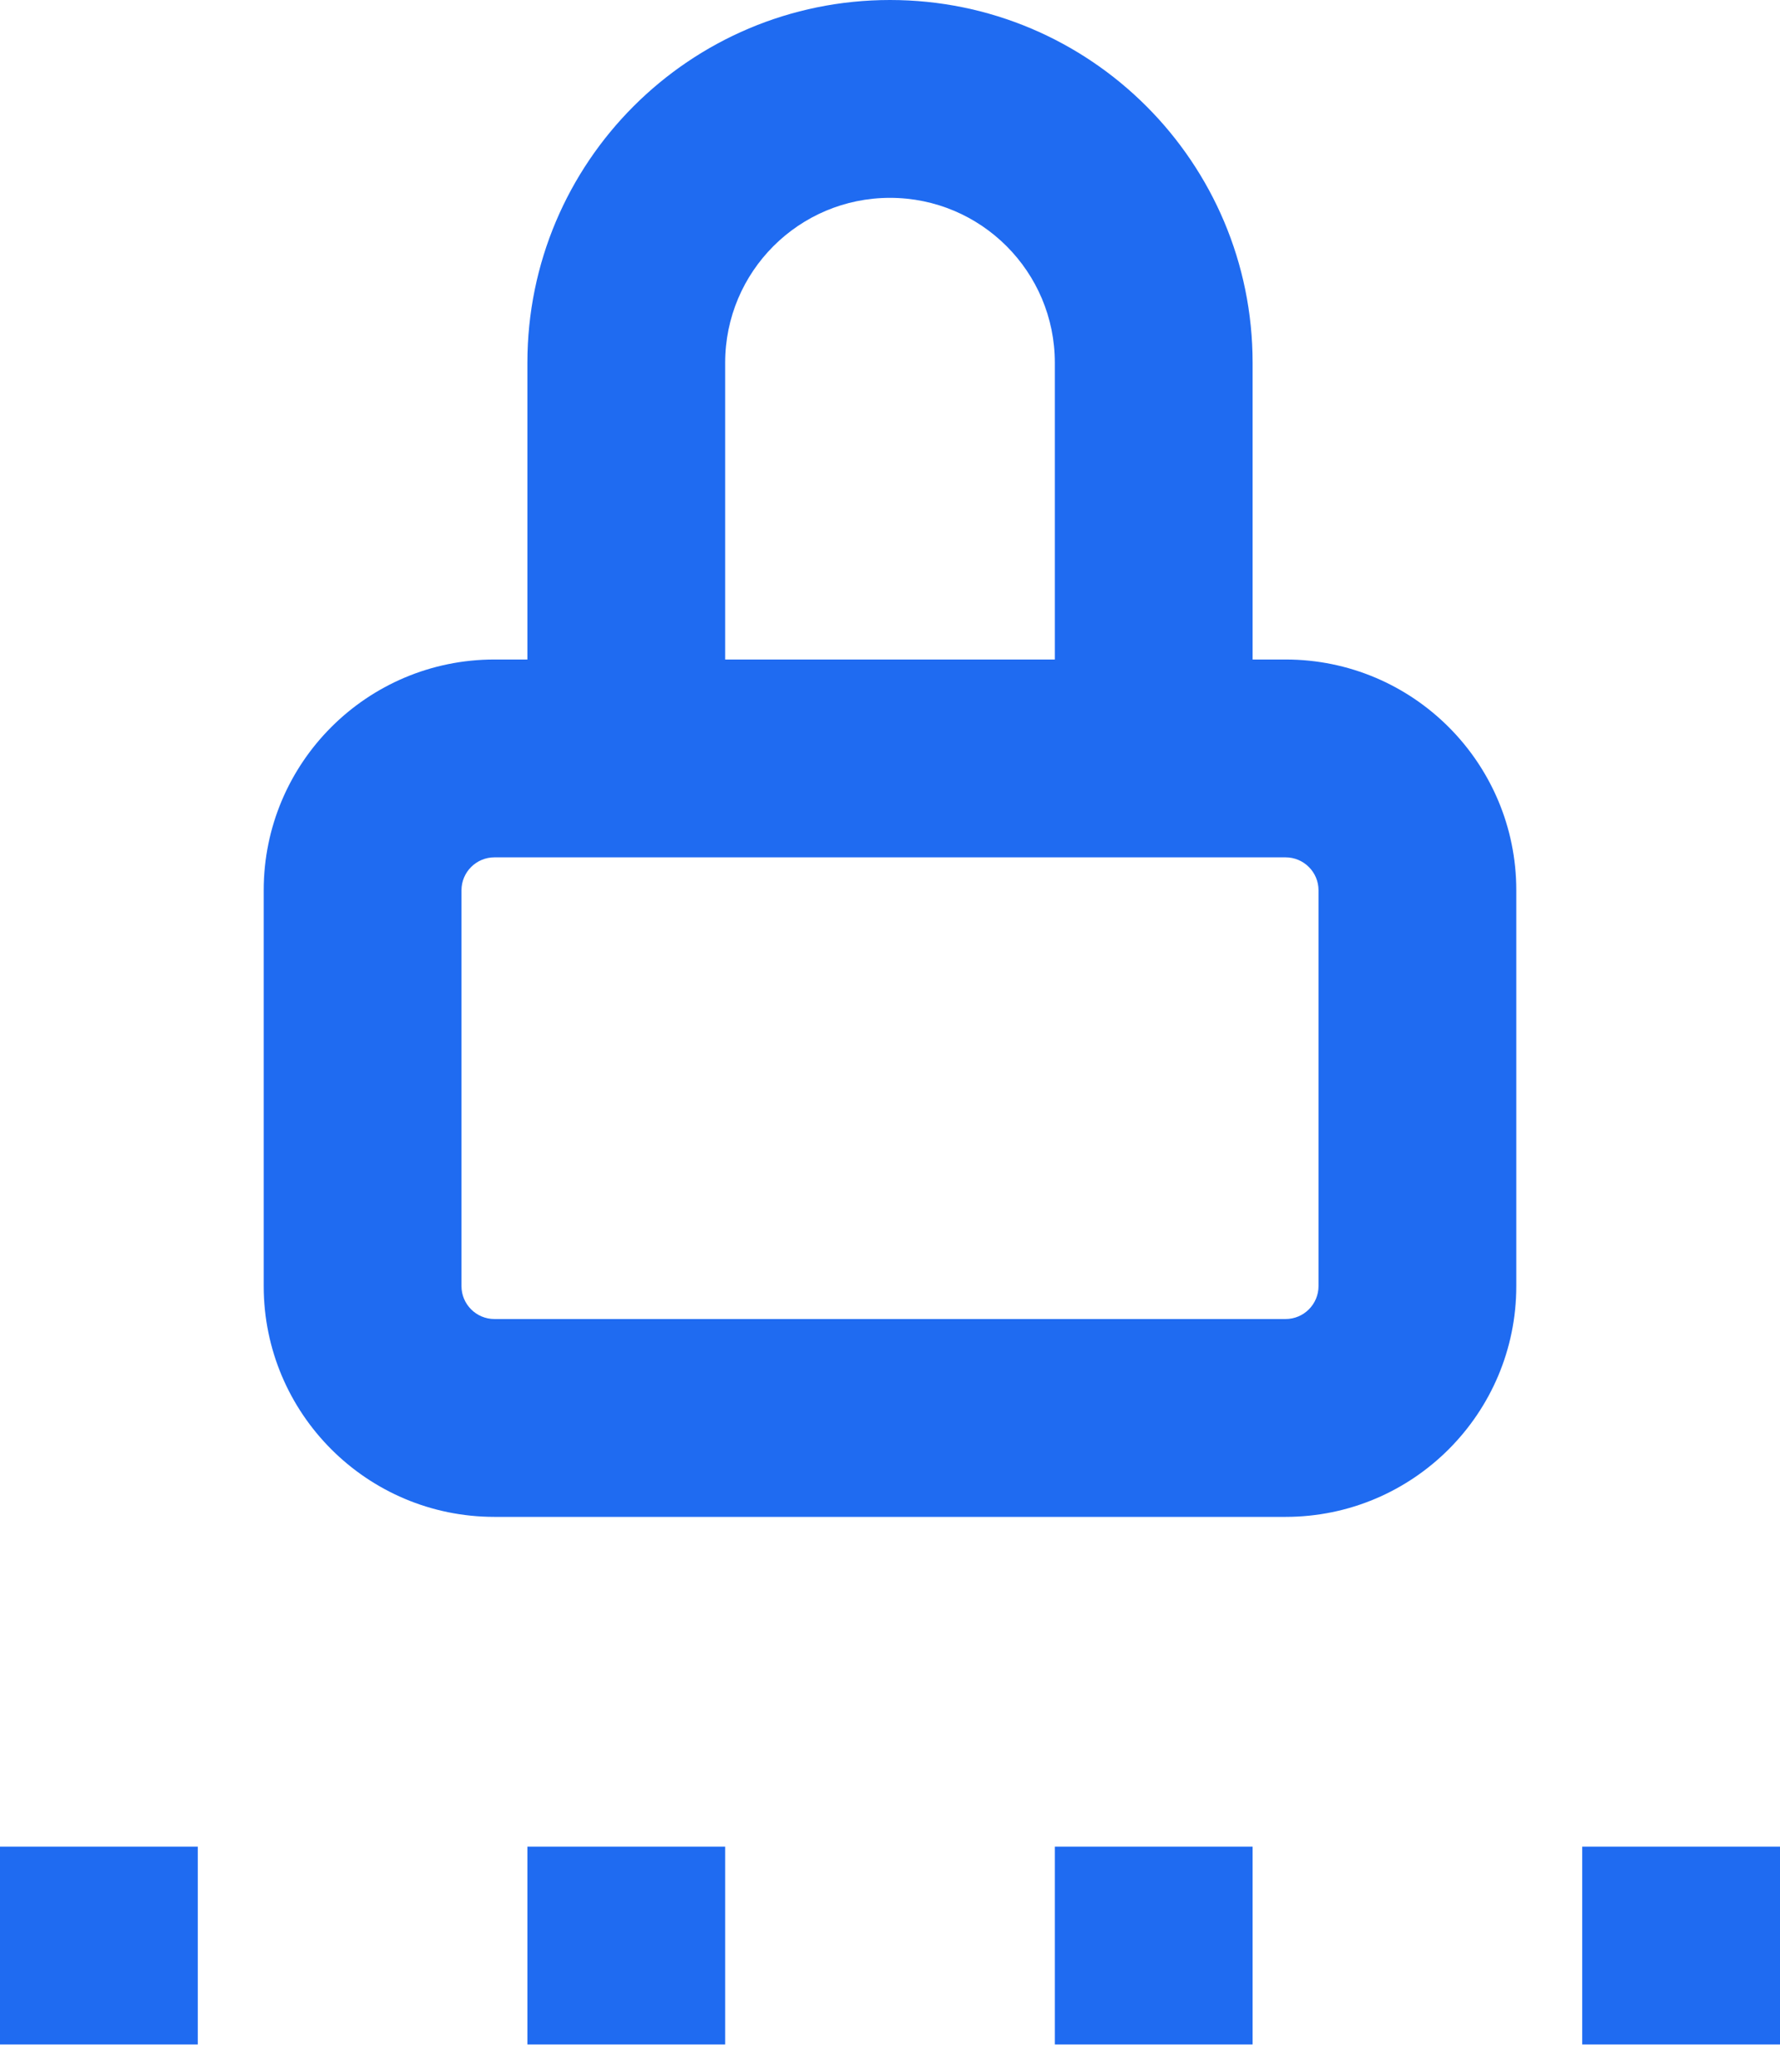 <?xml version="1.0" encoding="UTF-8"?>
<svg width="55px" height="64px" viewBox="0 0 55 64" version="1.1" xmlns="http://www.w3.org/2000/svg" xmlns:xlink="http://www.w3.org/1999/xlink">
    <title>transparency-icon</title>
    <g id="CISO-Landing" stroke="none" stroke-width="1" fill="none" fill-rule="evenodd">
        <g id="1.0-Slim-CISO-LP--v1" transform="translate(-126, -1037)" fill="#1F6BF1" fill-rule="nonzero">
            <g id="transparency-icon" transform="translate(126, 1037)">
                <path d="M46.852,39.722 L46.852,27.5 C46.852,23.562 43.66,20.37 39.722,20.37 L38.704,20.37 L38.704,11.204 C38.704,5.016 33.688,0 27.5,0 C21.312,0 16.296,5.016 16.296,11.204 L16.296,20.37 L15.278,20.37 C11.34,20.37 8.148,23.562 8.148,27.5 L8.148,39.722 C8.148,43.66 11.34,46.852 15.278,46.852 L39.722,46.852 C43.66,46.852 46.852,43.66 46.852,39.722 L46.852,39.722 Z M22.407,11.204 C22.407,8.391 24.687,6.111 27.5,6.111 C30.313,6.111 32.593,8.391 32.593,11.204 L32.593,20.37 L22.407,20.37 L22.407,11.204 Z M14.259,39.722 L14.259,27.5 C14.259,26.937 14.715,26.481 15.278,26.481 L39.722,26.481 C40.285,26.481 40.741,26.937 40.741,27.5 L40.741,39.722 C40.741,40.285 40.285,40.741 39.722,40.741 L15.278,40.741 C14.715,40.741 14.259,40.285 14.259,39.722 Z" id="Shape"></path>
                <rect id="Rectangle" x="16.296" y="57.037" width="6.111" height="6.111"></rect>
                <rect id="Rectangle" x="32.593" y="57.037" width="6.111" height="6.111"></rect>
                <rect id="Rectangle" x="48.889" y="57.037" width="6.111" height="6.111"></rect>
                <rect id="Rectangle" x="0" y="57.037" width="6.111" height="6.111"></rect>
            </g>
        </g>
    </g>
</svg>